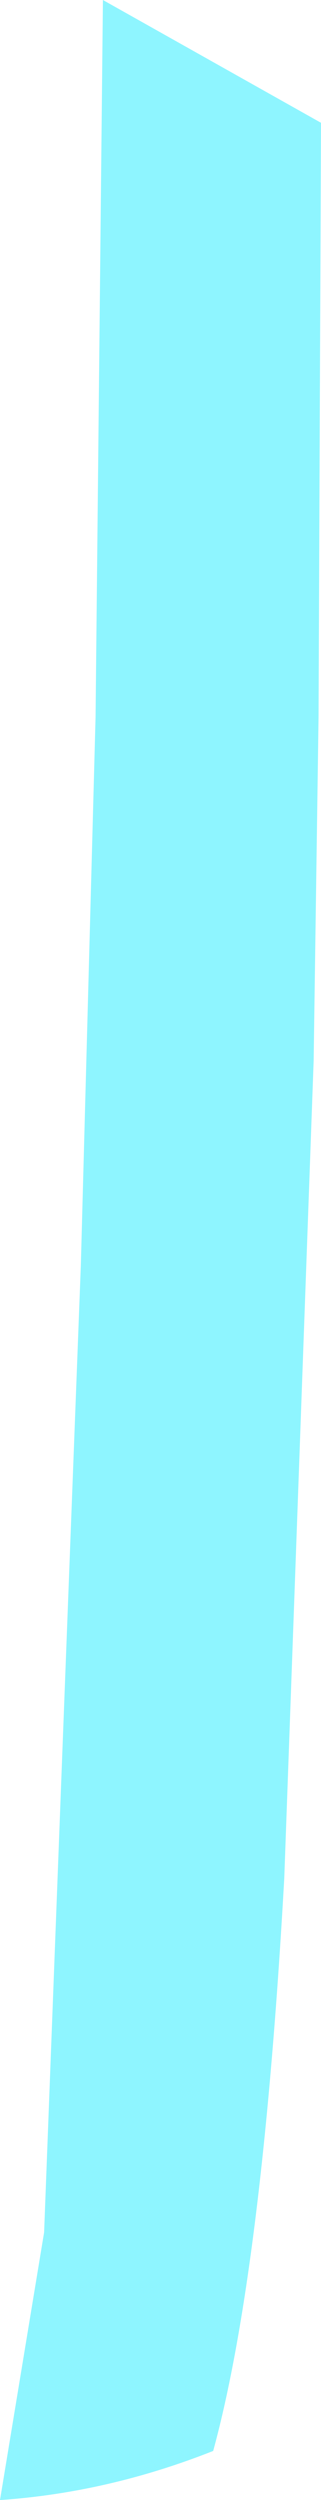 <?xml version="1.0" encoding="UTF-8" standalone="no"?>
<svg xmlns:xlink="http://www.w3.org/1999/xlink" height="50.9px" width="6.55px" xmlns="http://www.w3.org/2000/svg">
  <g transform="matrix(1.0, 0.0, 0.0, 1.0, 3.25, 25.45)">
    <path d="M-1.15 -25.45 L3.3 -22.95 3.25 -10.85 3.15 -3.85 2.55 12.8 Q2.1 20.8 1.1 24.45 -1.05 25.3 -3.25 25.45 L-2.35 20.0 -1.6 0.3 -1.3 -10.85 -1.15 -25.45" fill="#8ef5ff" fill-rule="evenodd" stroke="none"/>
  </g>
</svg>
